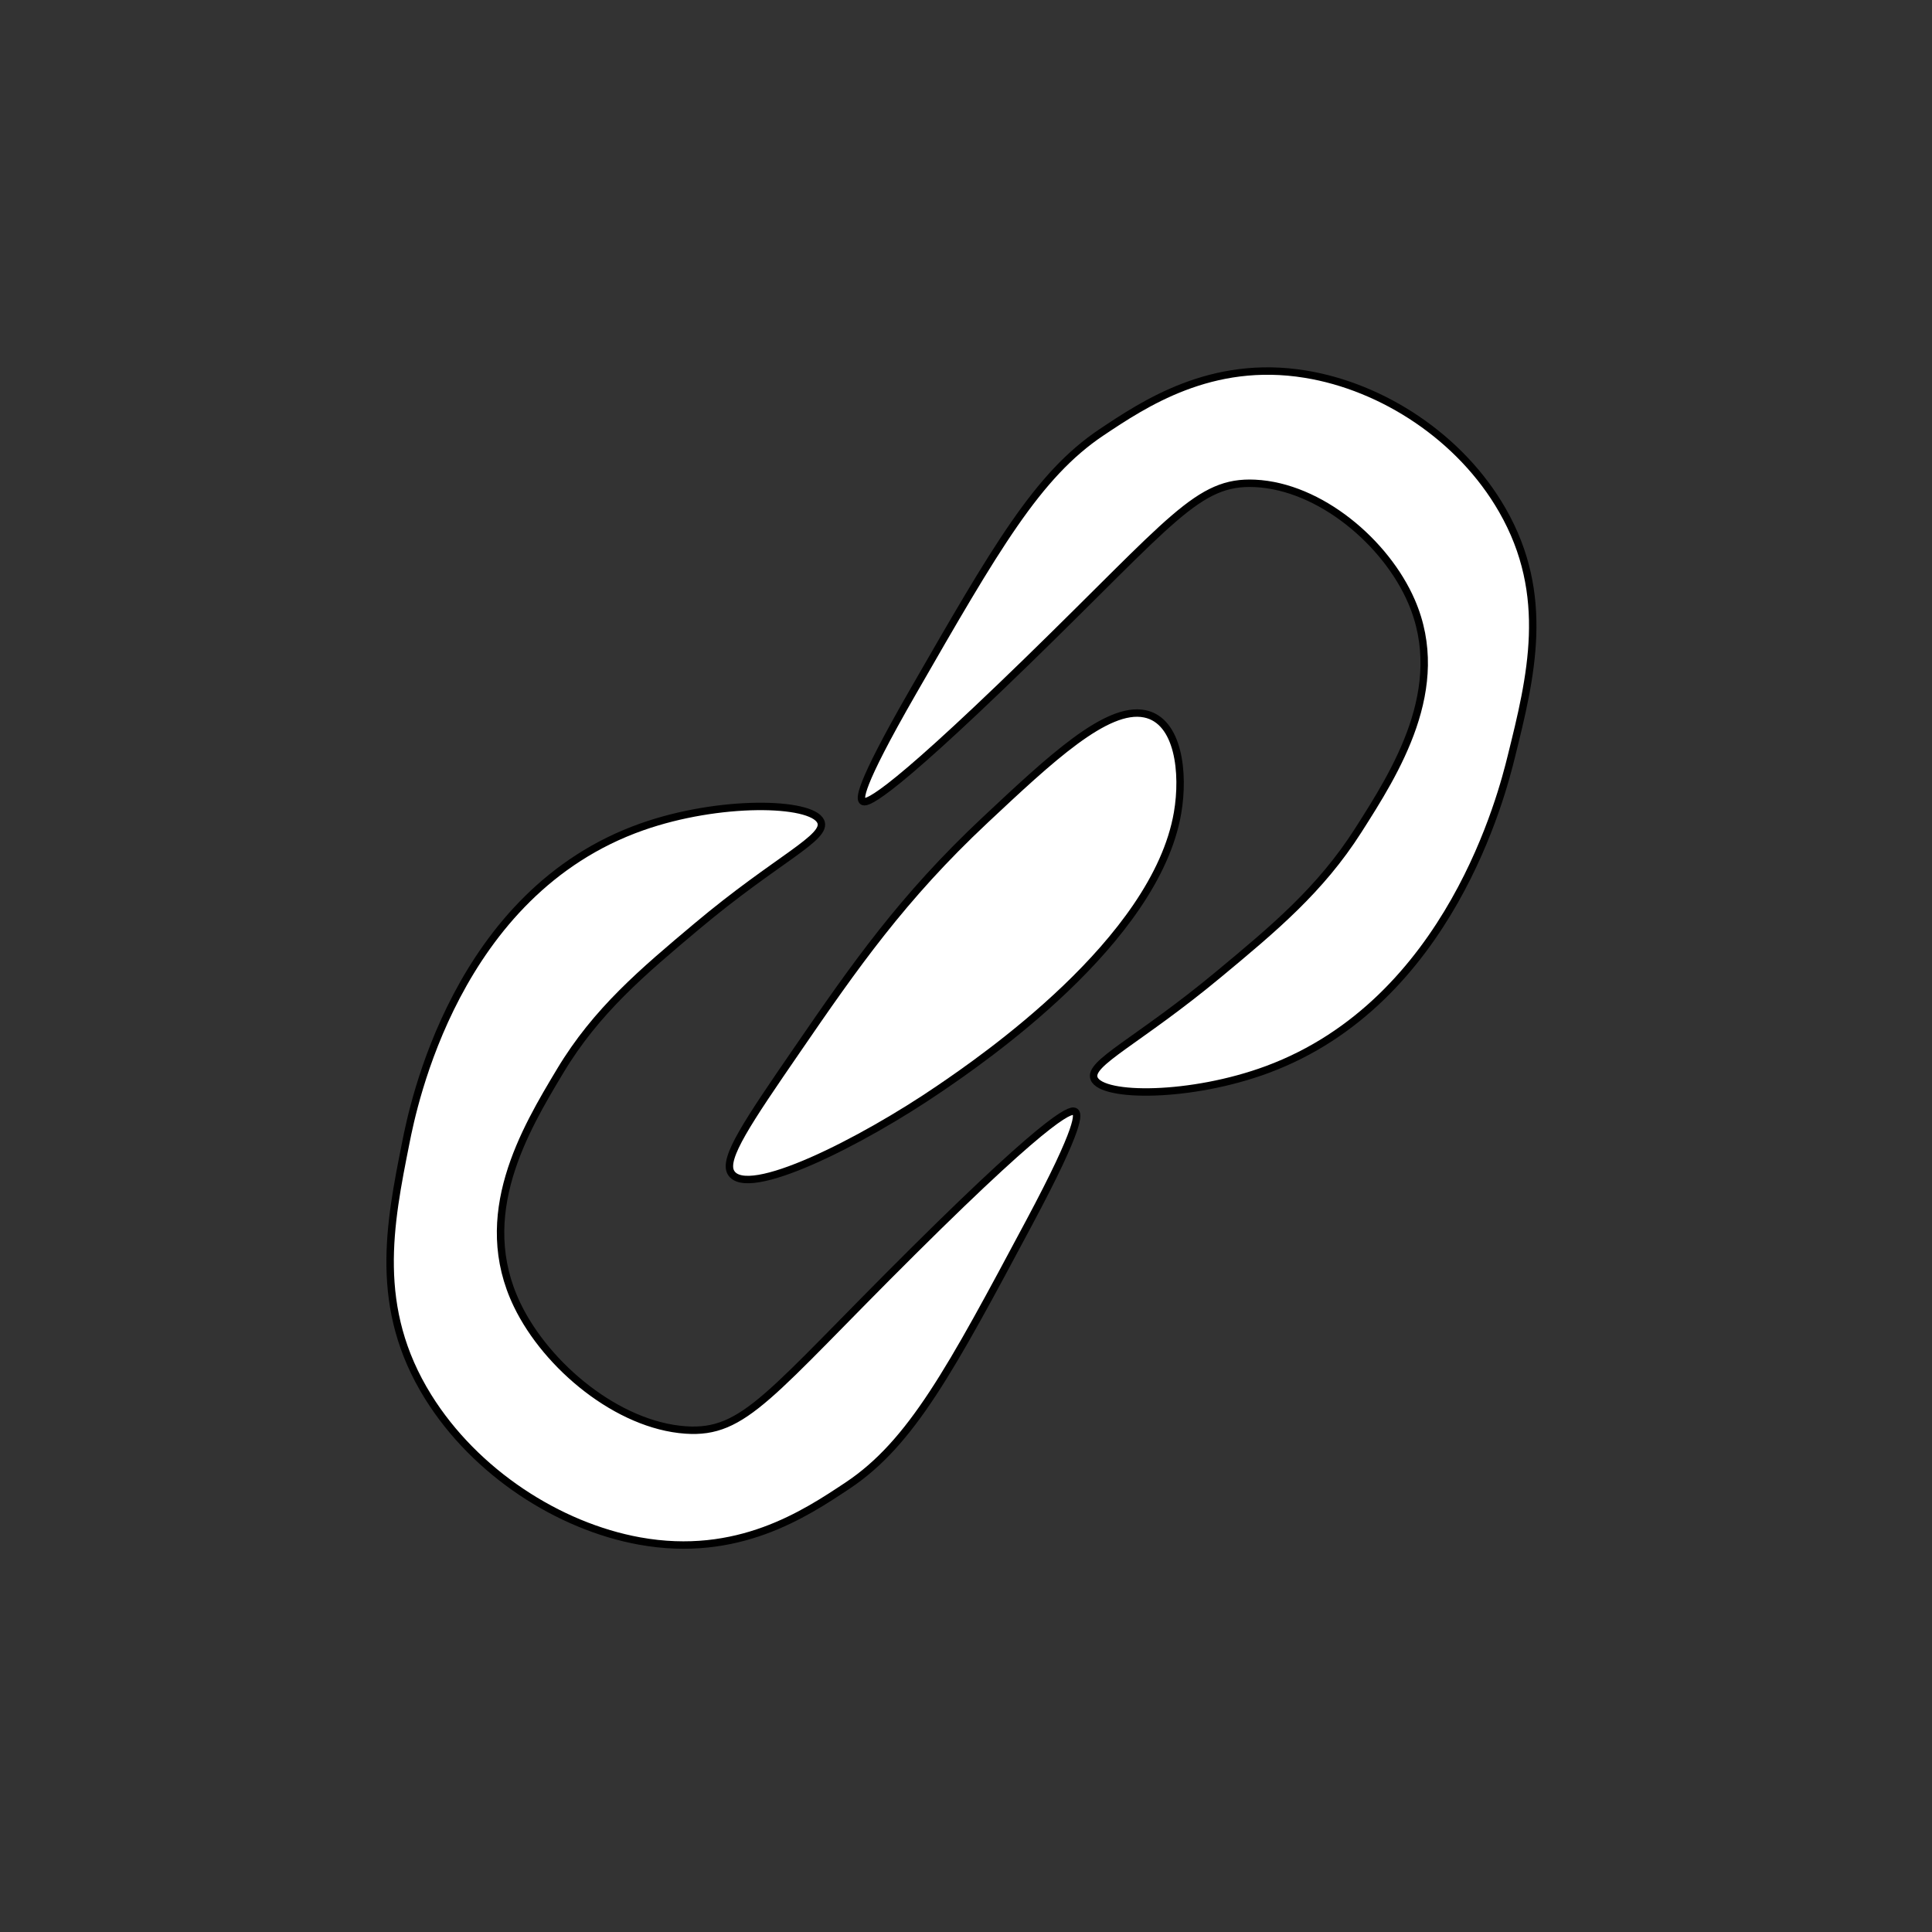<?xml version="1.0" encoding="utf-8"?>
<!-- Generator: Adobe Illustrator 23.1.0, SVG Export Plug-In . SVG Version: 6.00 Build 0)  -->
<svg version="1.1" xmlns="http://www.w3.org/2000/svg" xmlns:xlink="http://www.w3.org/1999/xlink" x="0px" y="0px"
	 viewBox="0 0 260 260" style="enable-background:new 0 0 260 260;" xml:space="preserve">
<rect x="0" y="0" width="260" height="260" fill="#333333" stroke="none"/>
<style type="text/css">
	.st0{display:none;}
	.st1{display:inline;fill:#FFFFFF;stroke:#000000;stroke-miterlimit:10;}
	.st2{display:inline;fill:none;stroke:#000000;stroke-width:4;stroke-miterlimit:10;}
	.st3{display:inline;fill:#FF5F95;}
	.st4{display:inline;fill:#FFFFFF;}
	.st5{display:inline;fill:none;stroke:#FFFFFF;stroke-width:10;stroke-miterlimit:10;}
	.st6{display:inline;}
	.st7{fill:#377DFF;stroke:#000000;stroke-miterlimit:10;}
	.st8{fill:#FFFFFF;stroke:#000000;stroke-miterlimit:10;}
	.st9{display:inline;fill:#FFFFFF;stroke:#4D4D4D;stroke-width:5;stroke-miterlimit:10;}
	.st10{display:inline;fill:#4D4D4D;stroke:#4D4D4D;stroke-width:4;stroke-miterlimit:10;}
	.st11{display:inline;fill:#4D4D4D;}
	.st12{display:inline;fill:none;stroke:#4D4D4D;stroke-width:4;stroke-miterlimit:10;}
</style>
<g id="Layer_1" class="st0">
	<path class="st1" d="M154.6,137.16c10.66-0.42,18.26-9.71,17.09-18.75c-0.99-7.63-8.1-14.04-16.93-14.29"/>
	<polygon class="st1" points="154.89,176.48 154.89,56.05 85.1,89.42 85.1,141.65 	"/>
	<path class="st1" d="M85.1,89.42v52.23c-2.44,1.49-7.46,4.23-13.99,5.15c-3.75,0.53-8,0.45-12.54-0.8
		c-4.86-1.34-18.43-5.09-23.07-20.31c-2.89-9.46-1.59-20.95,3.46-29.02c5.44-8.68,13.3-10.3,19.61-11.61
		C70.08,82.69,79.71,86.54,85.1,89.42z"/>
	<rect x="59.73" y="147.41" class="st1" width="10.38" height="29.99"/>
	<line class="st2" x1="182.8" y1="105.05" x2="214.8" y2="95.05"/>
	<line class="st2" x1="182.8" y1="122.05" x2="214.8" y2="122.05"/>
	<line class="st2" x1="182.8" y1="139.05" x2="214.8" y2="147.05"/>
</g>
<g id="Layer_4" class="st0">
	<polygon class="st1" points="64.92,167.31 64.92,92.11 194.42,92.11 194.42,167.31 109.81,167.31 93.62,186.61 92.88,167.31 	"/>
</g>
<g id="Layer_6" class="st0">
	<rect x="-18" y="-21" class="st3" width="301" height="320"/>
</g>
<g id="Layer_5" class="st0">
	<path class="st1" d="M172.92,118.02c-0.99-2.03-5.53-11.31-7.88-10.64c-3.13,0.89-1.51,19.08-1.45,19.64
		c0.01,0.1,0.02,0.17,0.03,0.32c0.14,1.71,0.21,2.57,0,2.85c-0.54,0.72-2.42,0.13-2.85,0c-2.5-0.78-4.02-2.54-4.28-2.85
		c-5.11-6.11-1.9-16.99-1.43-18.54c0.01-0.02,0,0.01,0,0c2.51-8.17-1.13-16.18-2.85-19.96c-7.74-17.02-24.24-25.67-24.24-25.67
		c-13.36-7-26.73-6.99-27.09-5.7c-0.29,1.03,9.38,2.93,15.69,11.41c6.27,8.44,5.54,18.52,5.26,22.44
		c-0.63,8.73-4.27,18.84-8.11,18.92c-1.55,0.03-4.77-1.51-6.92-4.03c-0.09-0.11-0.16-0.19-0.21-0.25c-4.59-5.53-2.56-9.7-5.7-14.26
		c-5-7.26-17.69-7.63-18.54-5.7c-0.64,1.46,5.89,3.47,9.98,11.41c2.6,5.04,2.8,9.73,2.85,11.41c0.05,1.75,0.02,5.98-4.35,16.51
		c-4.29,10.35-5.91,10.27-8,17c-0.99,3.19-2.95,9.53-2,17c1.37,10.73,7.98,17.79,11,21c2.13,2.27,14.92,15.44,34.72,15.48
		c0,0,25.09,0.05,42.41-24.39c0.9-1.26,1.72-2.59,1.79-2.7c2.74-4.4,8.52-13.96,8.56-27.09
		C179.33,131.12,175.68,123.67,172.92,118.02z M150.2,175.38c-0.03,0.05-0.44,0.71-0.89,1.34c-8.58,12.1-21,12.07-21,12.07
		c-9.8-0.02-16.13-6.54-17.19-7.66c-1.49-1.59-4.77-5.08-5.45-10.4c-0.47-3.7,0.5-6.84,0.99-8.42c1.03-3.33,1.84-3.29,3.96-8.42
		c2.16-5.21,2.18-7.3,2.15-8.17c-0.03-0.83-0.12-3.15-1.41-5.65c-2.03-3.93-5.26-4.92-4.94-5.65c0.42-0.95,6.7-0.77,9.18,2.82
		c1.55,2.26,0.55,4.32,2.82,7.06c0.02,0.03,0.06,0.07,0.1,0.12c1.06,1.25,2.66,2.01,3.43,1.99c1.9-0.04,3.71-5.04,4.02-9.37
		c0.14-1.94,0.5-6.93-2.6-11.11c-3.12-4.2-7.91-5.14-7.76-5.65c0.18-0.64,6.8-0.64,13.41,2.82c0,0,8.17,4.28,12,12.71
		c0.85,1.87,2.66,5.84,1.41,9.88c0,0.01,0-0.01,0,0c-0.24,0.77-1.82,6.15,0.71,9.18c0.13,0.15,0.88,1.03,2.12,1.41
		c0.21,0.07,1.14,0.35,1.41,0c0.1-0.14,0.07-0.56,0-1.41c-0.01-0.07-0.01-0.11-0.01-0.16c-0.03-0.28-0.83-9.28,0.72-9.72
		c1.16-0.33,3.41,4.26,3.9,5.27c1.37,2.8,3.17,6.48,3.16,11.68C154.42,168.48,151.56,173.21,150.2,175.38z"/>
</g>
<g id="Layer_7" class="st0">
	<path class="st4" d="M89.57,96.94c-6.97,6.03-8.89,17.23-12.44,39.38c-3.96,24.69-5.94,37.04-1.04,43.53
		c1.83,2.42,4.25,8.35,49.86,8.29c44.86-0.06,50.03-5.82,51.82-8.29c4.08-5.65,1.74-18.35-3.11-43.53
		c-6.49-33.68-10.61-38.07-13.47-40.42c-8.03-6.58-17.79-6.46-37.31-6.22c-7.62,0.09-10.66-0.79-18.05,0.86
		C101.53,91.51,94.52,92.66,89.57,96.94z"/>
	<path class="st5" d="M99.42,93.31c-1.11-20.47,12.75-34.94,27.05-33.16c12.01,1.49,23.25,14.57,22.8,31.09L99.42,93.31z"/>
	<path class="st6" d="M118.28,121.71c0.18-0.25,2.95-3.99,7.38-3.69c4.18,0.28,6.34,3.91,6.64,4.43c2.36,3.98,1.38,9.79-2.58,14.39
		c3.26,9.72,6.52,19.44,9.78,29.16h-23.58c1.43-4.99-0.16-10.04,1.24-15.13c1.26-4.58,2.49-9.13,3.69-13.66
		c-0.78-0.73-3.59-3.54-4.06-8.12C116.43,125.49,117.71,122.76,118.28,121.71z"/>
</g>
<g id="Layer_8">
	<path class="st7" d="M4.42,129.61"/>
	<path class="st7" d="M130.92,256.11"/>
	<path class="st8" d="M116.09,107.82c-0.35-0.28-0.82-1.52,6.75-14.68c11.19-19.46,16.78-29.19,25.38-34.95
		c5.75-3.84,14.79-9.9,27.43-7.84c10.43,1.69,20.91,8.51,26.52,18.29c6.6,11.49,3.87,22.49,1.19,33.28
		c-1.15,4.62-8.17,32.89-32.84,42.02c-10.24,3.79-22.18,3.78-23.27,1.23c-0.89-2.09,5.85-4.99,16.82-14.11
		c7.32-6.08,13.63-11.33,18.72-19.32c4.98-7.81,12.22-19.15,7.15-30.83c-3.43-7.91-12.28-15.44-21.05-15.86
		c-7.69-0.37-11.12,4.92-30.7,23.97C118.12,108.54,116.45,108.11,116.09,107.82z"/>
	<path class="st8" d="M144.7,149.62c0.37,0.3,0.93,1.58-6.21,14.94c-10.55,19.76-15.83,29.64-24.44,35.37
		c-5.75,3.82-14.79,9.84-27.99,7.45c-10.89-1.97-22.1-9.22-28.44-19.4c-7.44-11.96-5.2-23.21-3-34.24
		c0.94-4.73,6.71-33.64,31.78-42.47c10.41-3.67,22.77-3.39,24.04-0.74c1.04,2.17-5.8,5-16.68,14.14
		c-7.25,6.09-13.51,11.35-18.37,19.45c-4.75,7.92-11.64,19.42-5.77,31.54c3.97,8.21,13.54,16.15,22.64,16.78
		c7.98,0.56,11.26-4.81,30.53-23.96C142.56,148.83,144.31,149.31,144.7,149.62z"/>
	<path class="st8" d="M98.36,157.78c-1.07-1.89,2.25-6.8,8.94-16.53c7.69-11.2,14.13-20.45,25.28-30.9
		c8.77-8.22,16.35-15.33,21.47-14.29c4.58,0.93,5.34,7.99,4.42,13.34c-2.98,17.29-26.51,33.34-32.01,37.09
		C115.93,153.68,100.46,161.5,98.36,157.78z"/>
</g>
<g id="replied" class="st0">
	<circle class="st9" cx="219.3" cy="40.55" r="37.75"/>
	<path class="st10" d="M218.51,12.67c4.22,0.18,7.4,3.92,7.34,7.99c-0.05,4.09-3.36,7.61-7.34,7.77c-4.57,0.19-8.41-4.11-7.99-8.64
		C210.88,15.91,214.31,12.48,218.51,12.67z"/>
	<path class="st10" d="M218.84,35.13c3.22,0.04,5.62,2.24,7.97,4.41c5.63,5.17,11.51,15.45,7.97,22.03
		c-4.78,8.87-25.79,9.26-31.05,0.21C198.45,52.68,209.63,35.02,218.84,35.13z"/>
</g>
<g id="Layer_3" class="st0">
	<circle class="st9" cx="219.17" cy="219.07" r="37.75"/>
	<path class="st11" d="M206.19,208.51c-2.3,2-2.92,5.7-4.08,13.03c-1.29,8.17-1.93,12.25-0.3,14.39c0.61,0.8,2.4,2.76,17.48,2.69
		c14.83-0.06,16.54-1.97,17.13-2.79c1.35-1.87,0.56-6.07-1.07-14.39c-2.18-11.13-3.54-12.58-4.49-13.35
		c-2.66-2.17-5.89-2.12-12.34-2.02c-2.52,0.04-4.52-0.25-6.96,0.31C210.14,206.7,207.83,207.09,206.19,208.51z"/>
	<path class="st12" d="M209.48,208.27c-0.37-6.77,5.21-11.55,9.94-10.97c3.97,0.49,7.69,4.82,7.54,10.28"/>
</g>
</svg>
